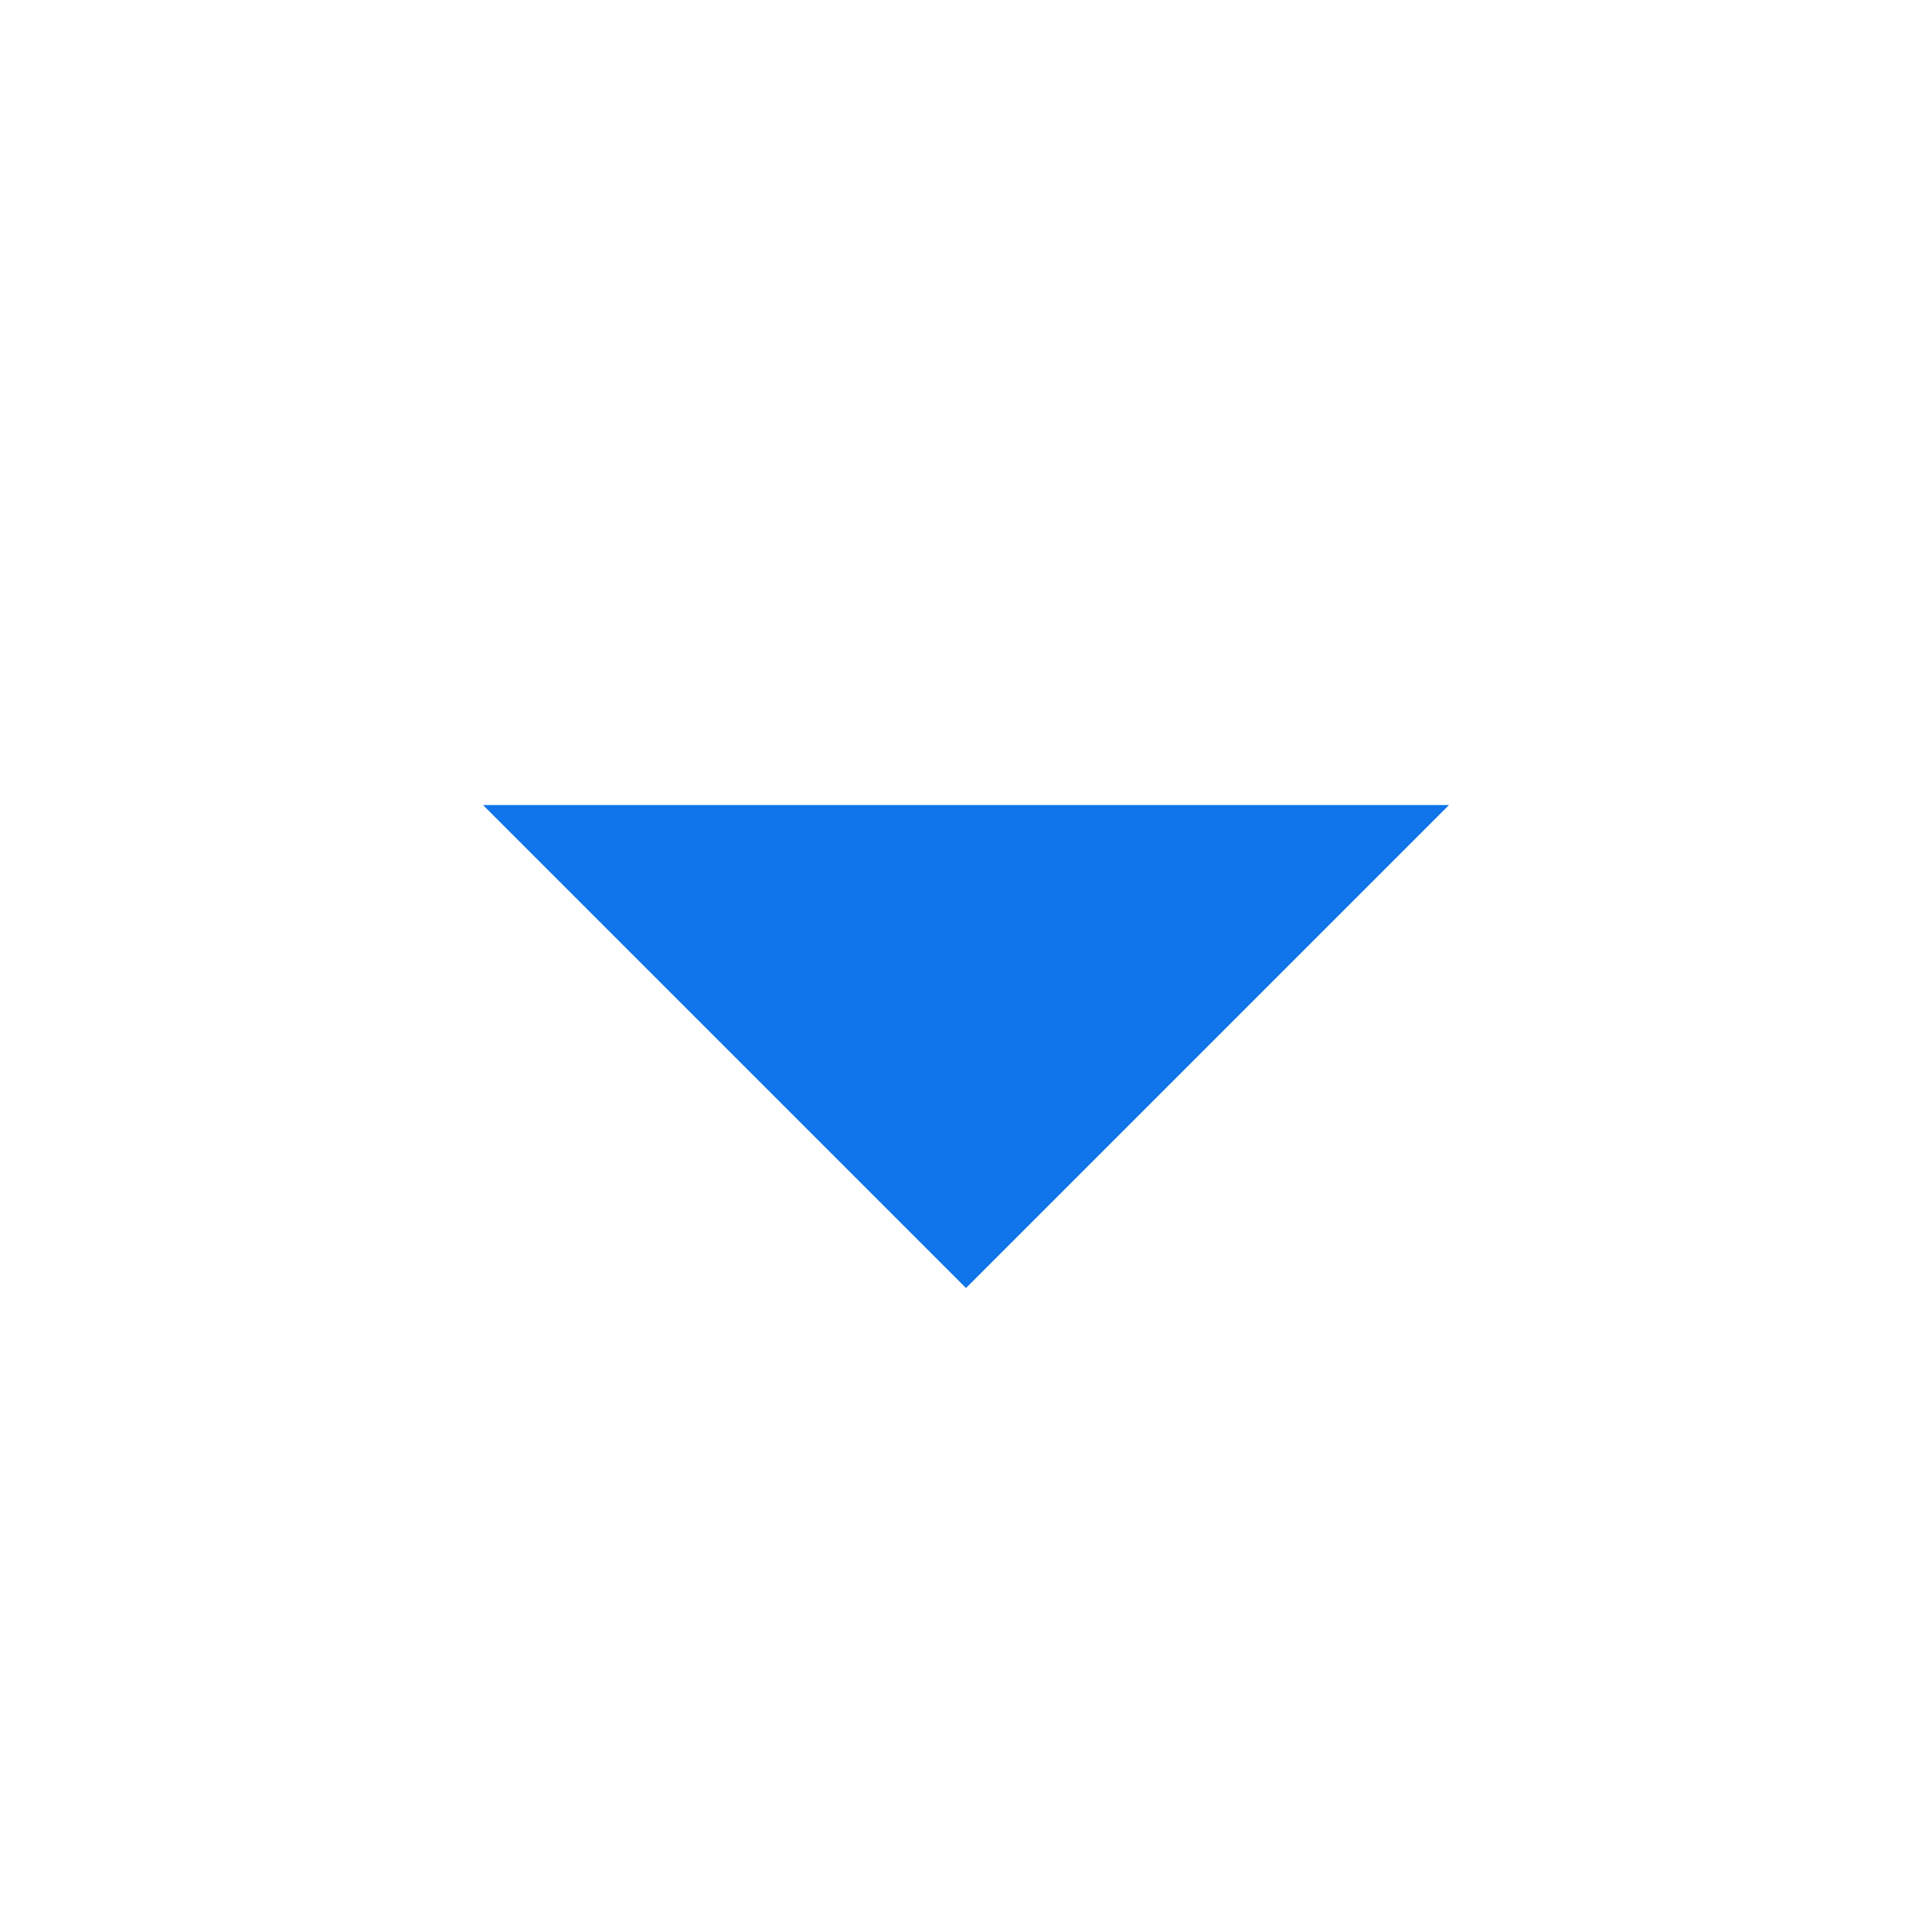 <svg width="19" height="19" viewBox="0 0 19 19" fill="none" xmlns="http://www.w3.org/2000/svg">
<g clip-path="url(#clip0_36_654)">
<path d="M9.5 12.667L4.75 7.917L14.25 7.917L9.5 12.667Z" fill="#1074EB"/>
</g>
<defs>
<clipPath id="clip0_36_654">
<rect width="19" height="19" fill="white" transform="translate(0 19) rotate(-90)"/>
</clipPath>
</defs>
</svg>

